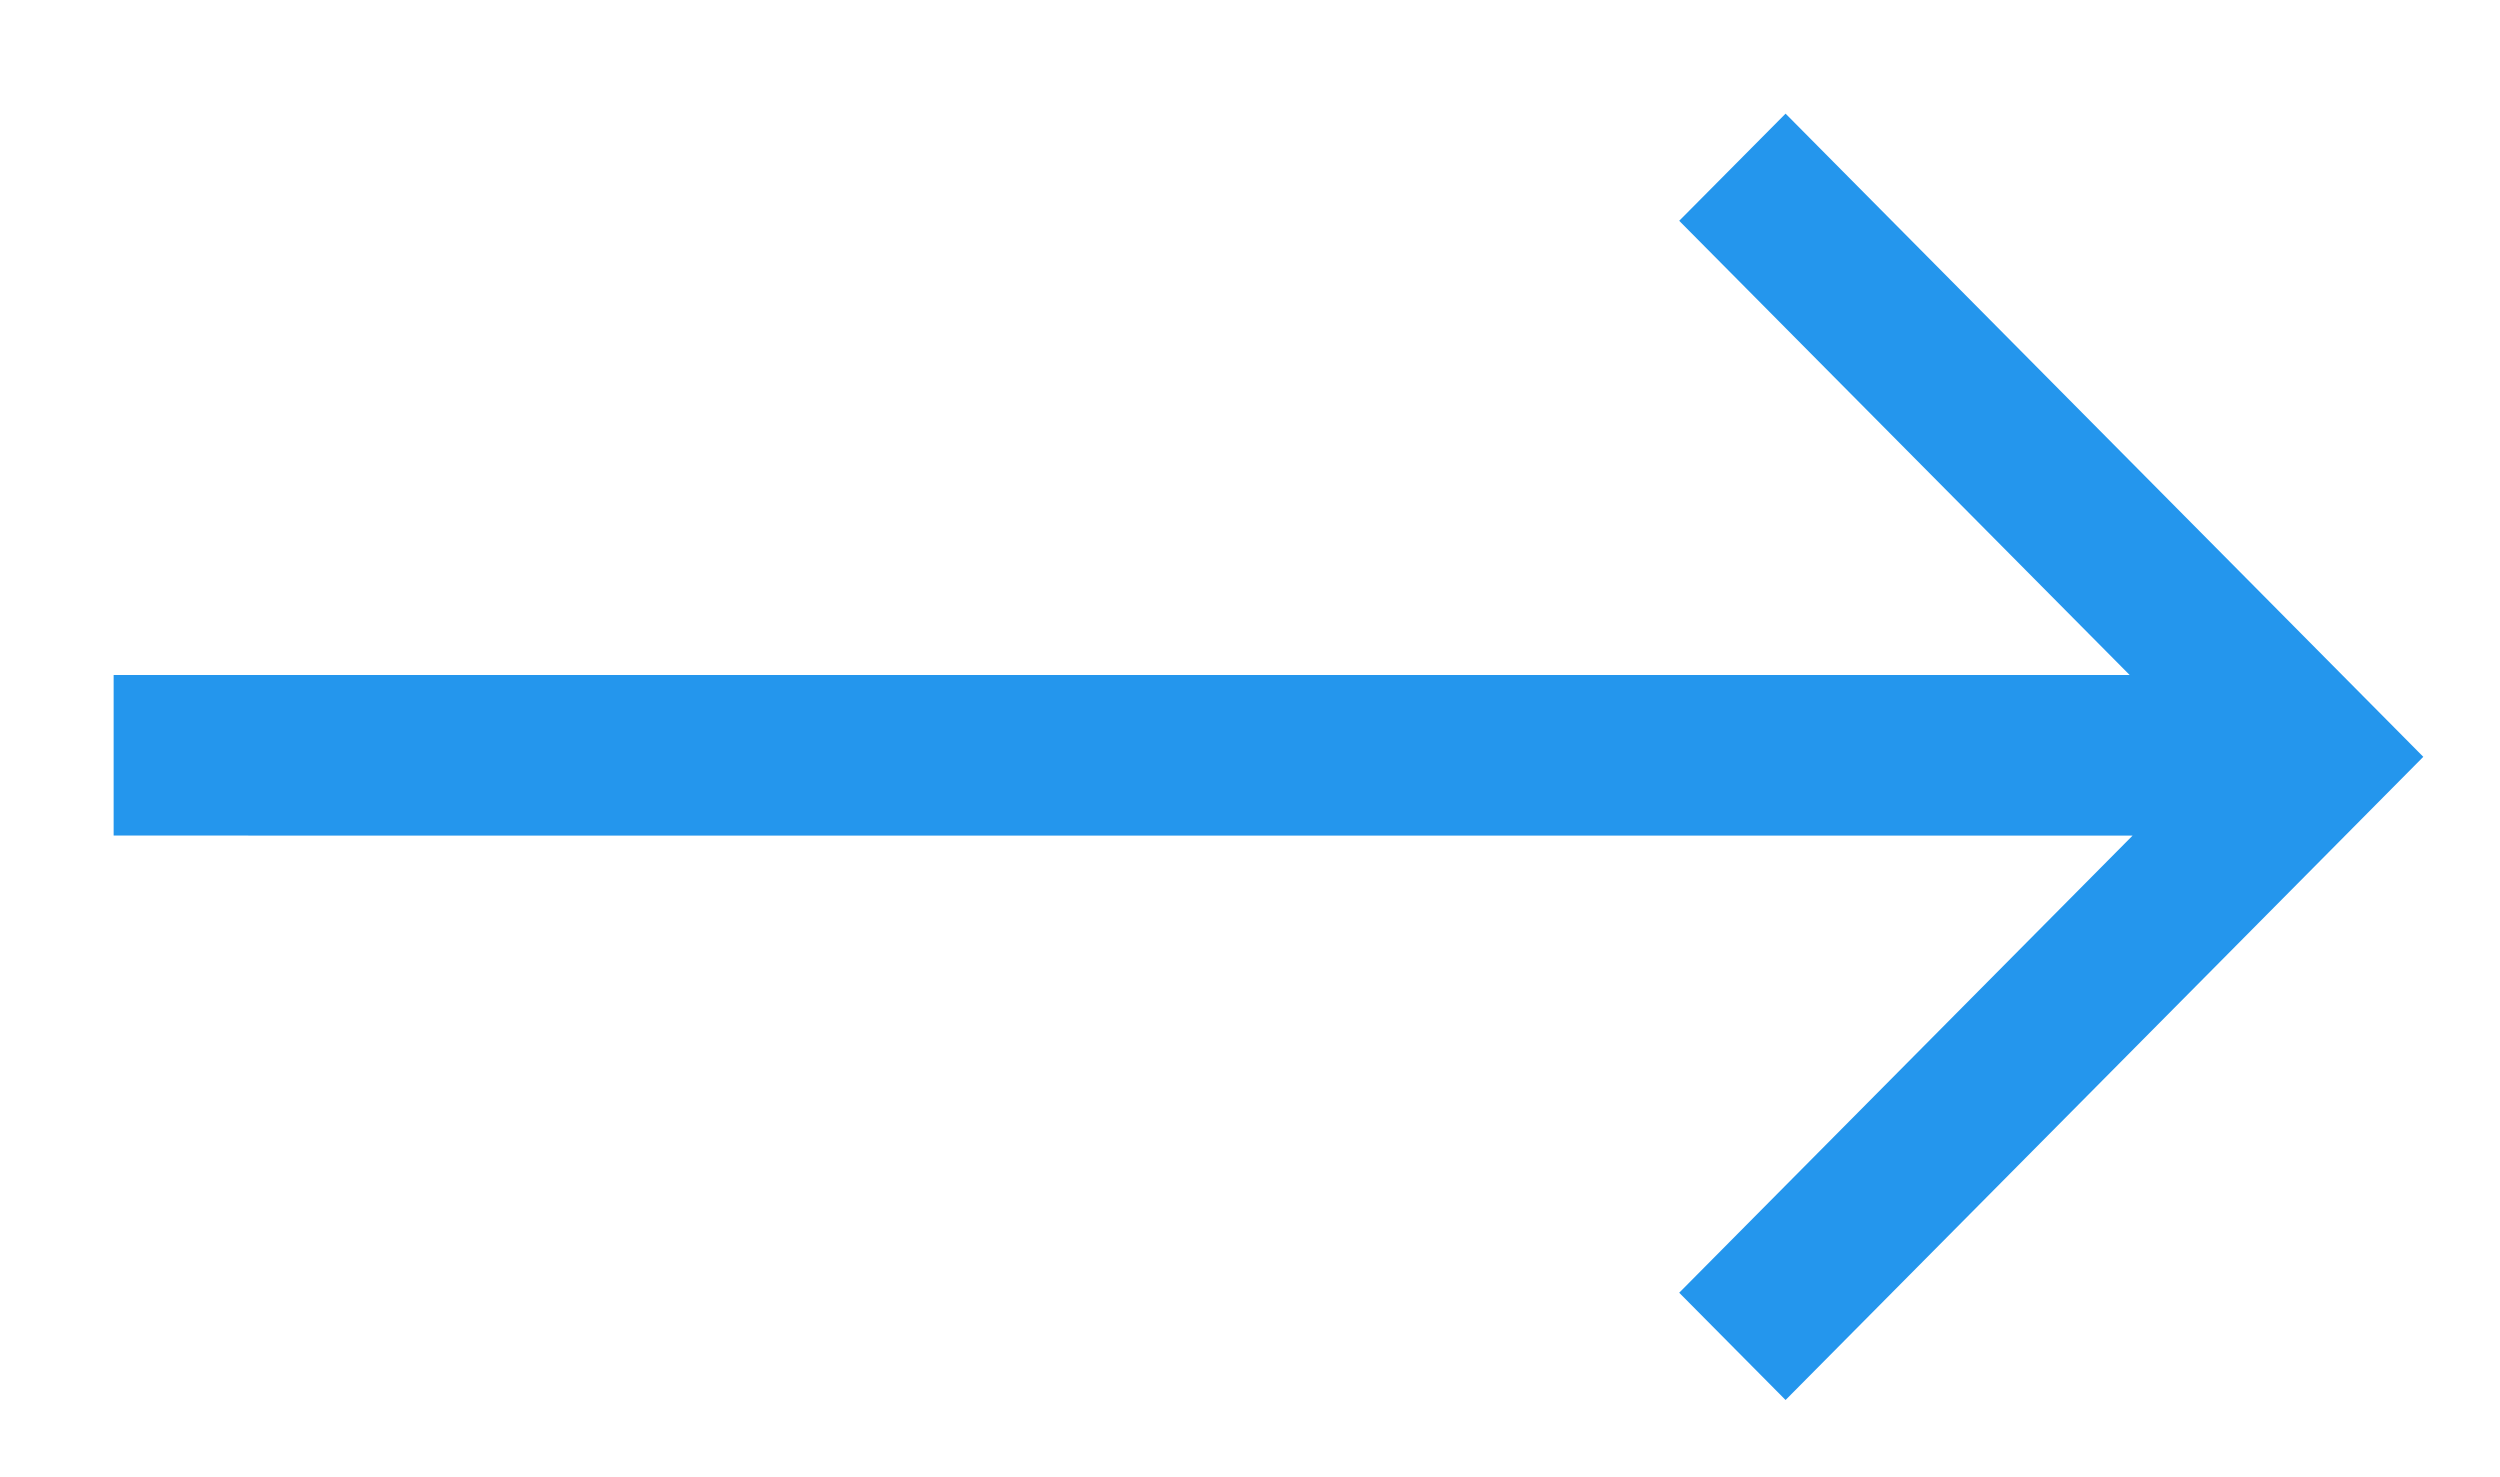 <svg width="22" height="13" fill="none" xmlns="http://www.w3.org/2000/svg"><path fill-rule="evenodd" clip-rule="evenodd" d="M18.742 5.941l-3.965-3.998.936-.943 5.612 5.66-5.612 5.66-.936-.944 3.99-4.023H1V5.94h17.742z" fill="#2496ed"/></svg>
